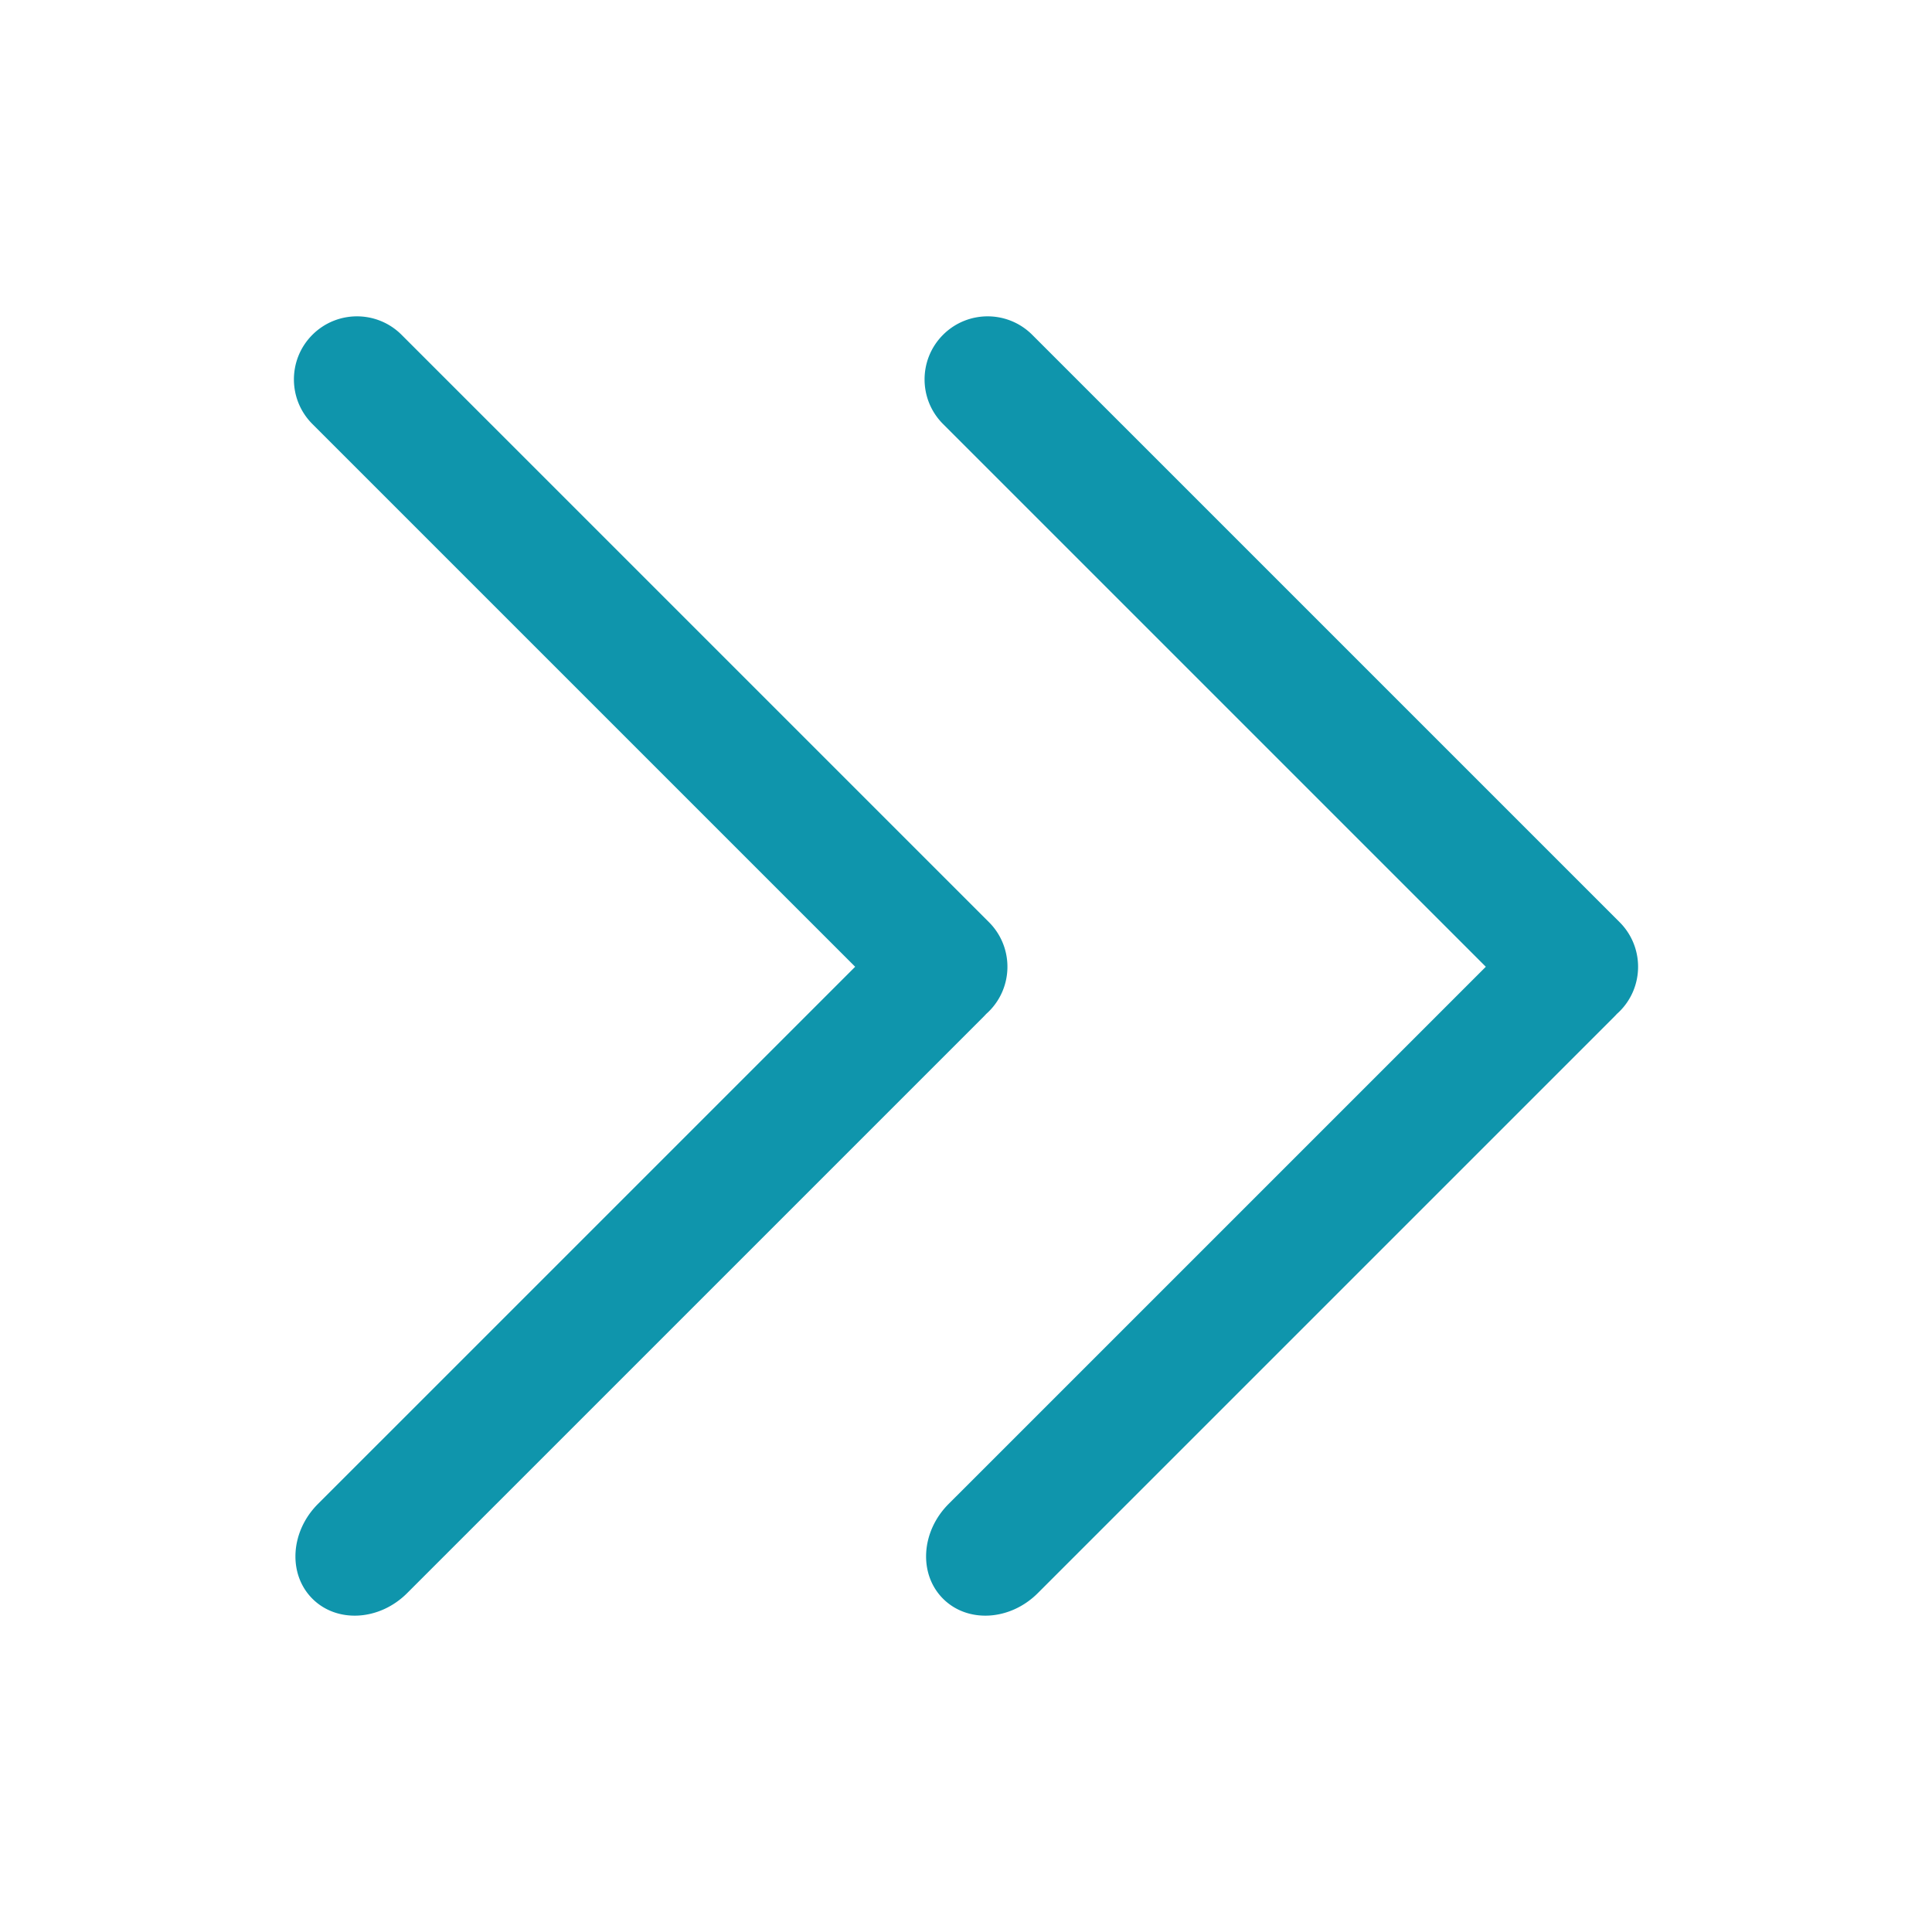 <?xml version="1.0" standalone="no"?><!DOCTYPE svg PUBLIC "-//W3C//DTD SVG 1.1//EN" "http://www.w3.org/Graphics/SVG/1.1/DTD/svg11.dtd"><svg t="1509612881357" class="icon" style="" viewBox="0 0 1024 1024" version="1.1" xmlns="http://www.w3.org/2000/svg" p-id="4344" xmlns:xlink="http://www.w3.org/1999/xlink" width="128" height="128"><defs><style type="text/css"></style></defs><path d="M521.21 538.987a41.383 41.383 0 0 0 1.502-1.586c0.494-0.438 0.979-0.889 1.453-1.361 13.057-13.056 13.057-34.22 0-47.274L212.847 177.459c-13.056-13.056-34.221-13.056-47.277 0-13.05 13.056-13.05 34.214 0 47.27l287.686 287.673-284.733 284.719c-14.681 14.687-16.004 37.168-2.954 50.224 13.057 13.056 35.546 11.731 50.226-2.955L521.21 538.987z m337.216-2.947c13.057-13.056 13.057-34.22 0-47.274L547.108 177.459c-13.057-13.056-34.223-13.056-47.277 0-13.05 13.056-13.05 34.214 0 47.27l287.685 287.673-284.73 284.719c-14.682 14.687-16.005 37.168-2.955 50.224 13.055 13.056 35.545 11.731 50.225-2.955l305.415-305.402a42.094 42.094 0 0 0 1.502-1.586c0.494-0.438 0.98-0.889 1.453-1.362z" fill="#0F95AC" p-id="4345"></path></svg>